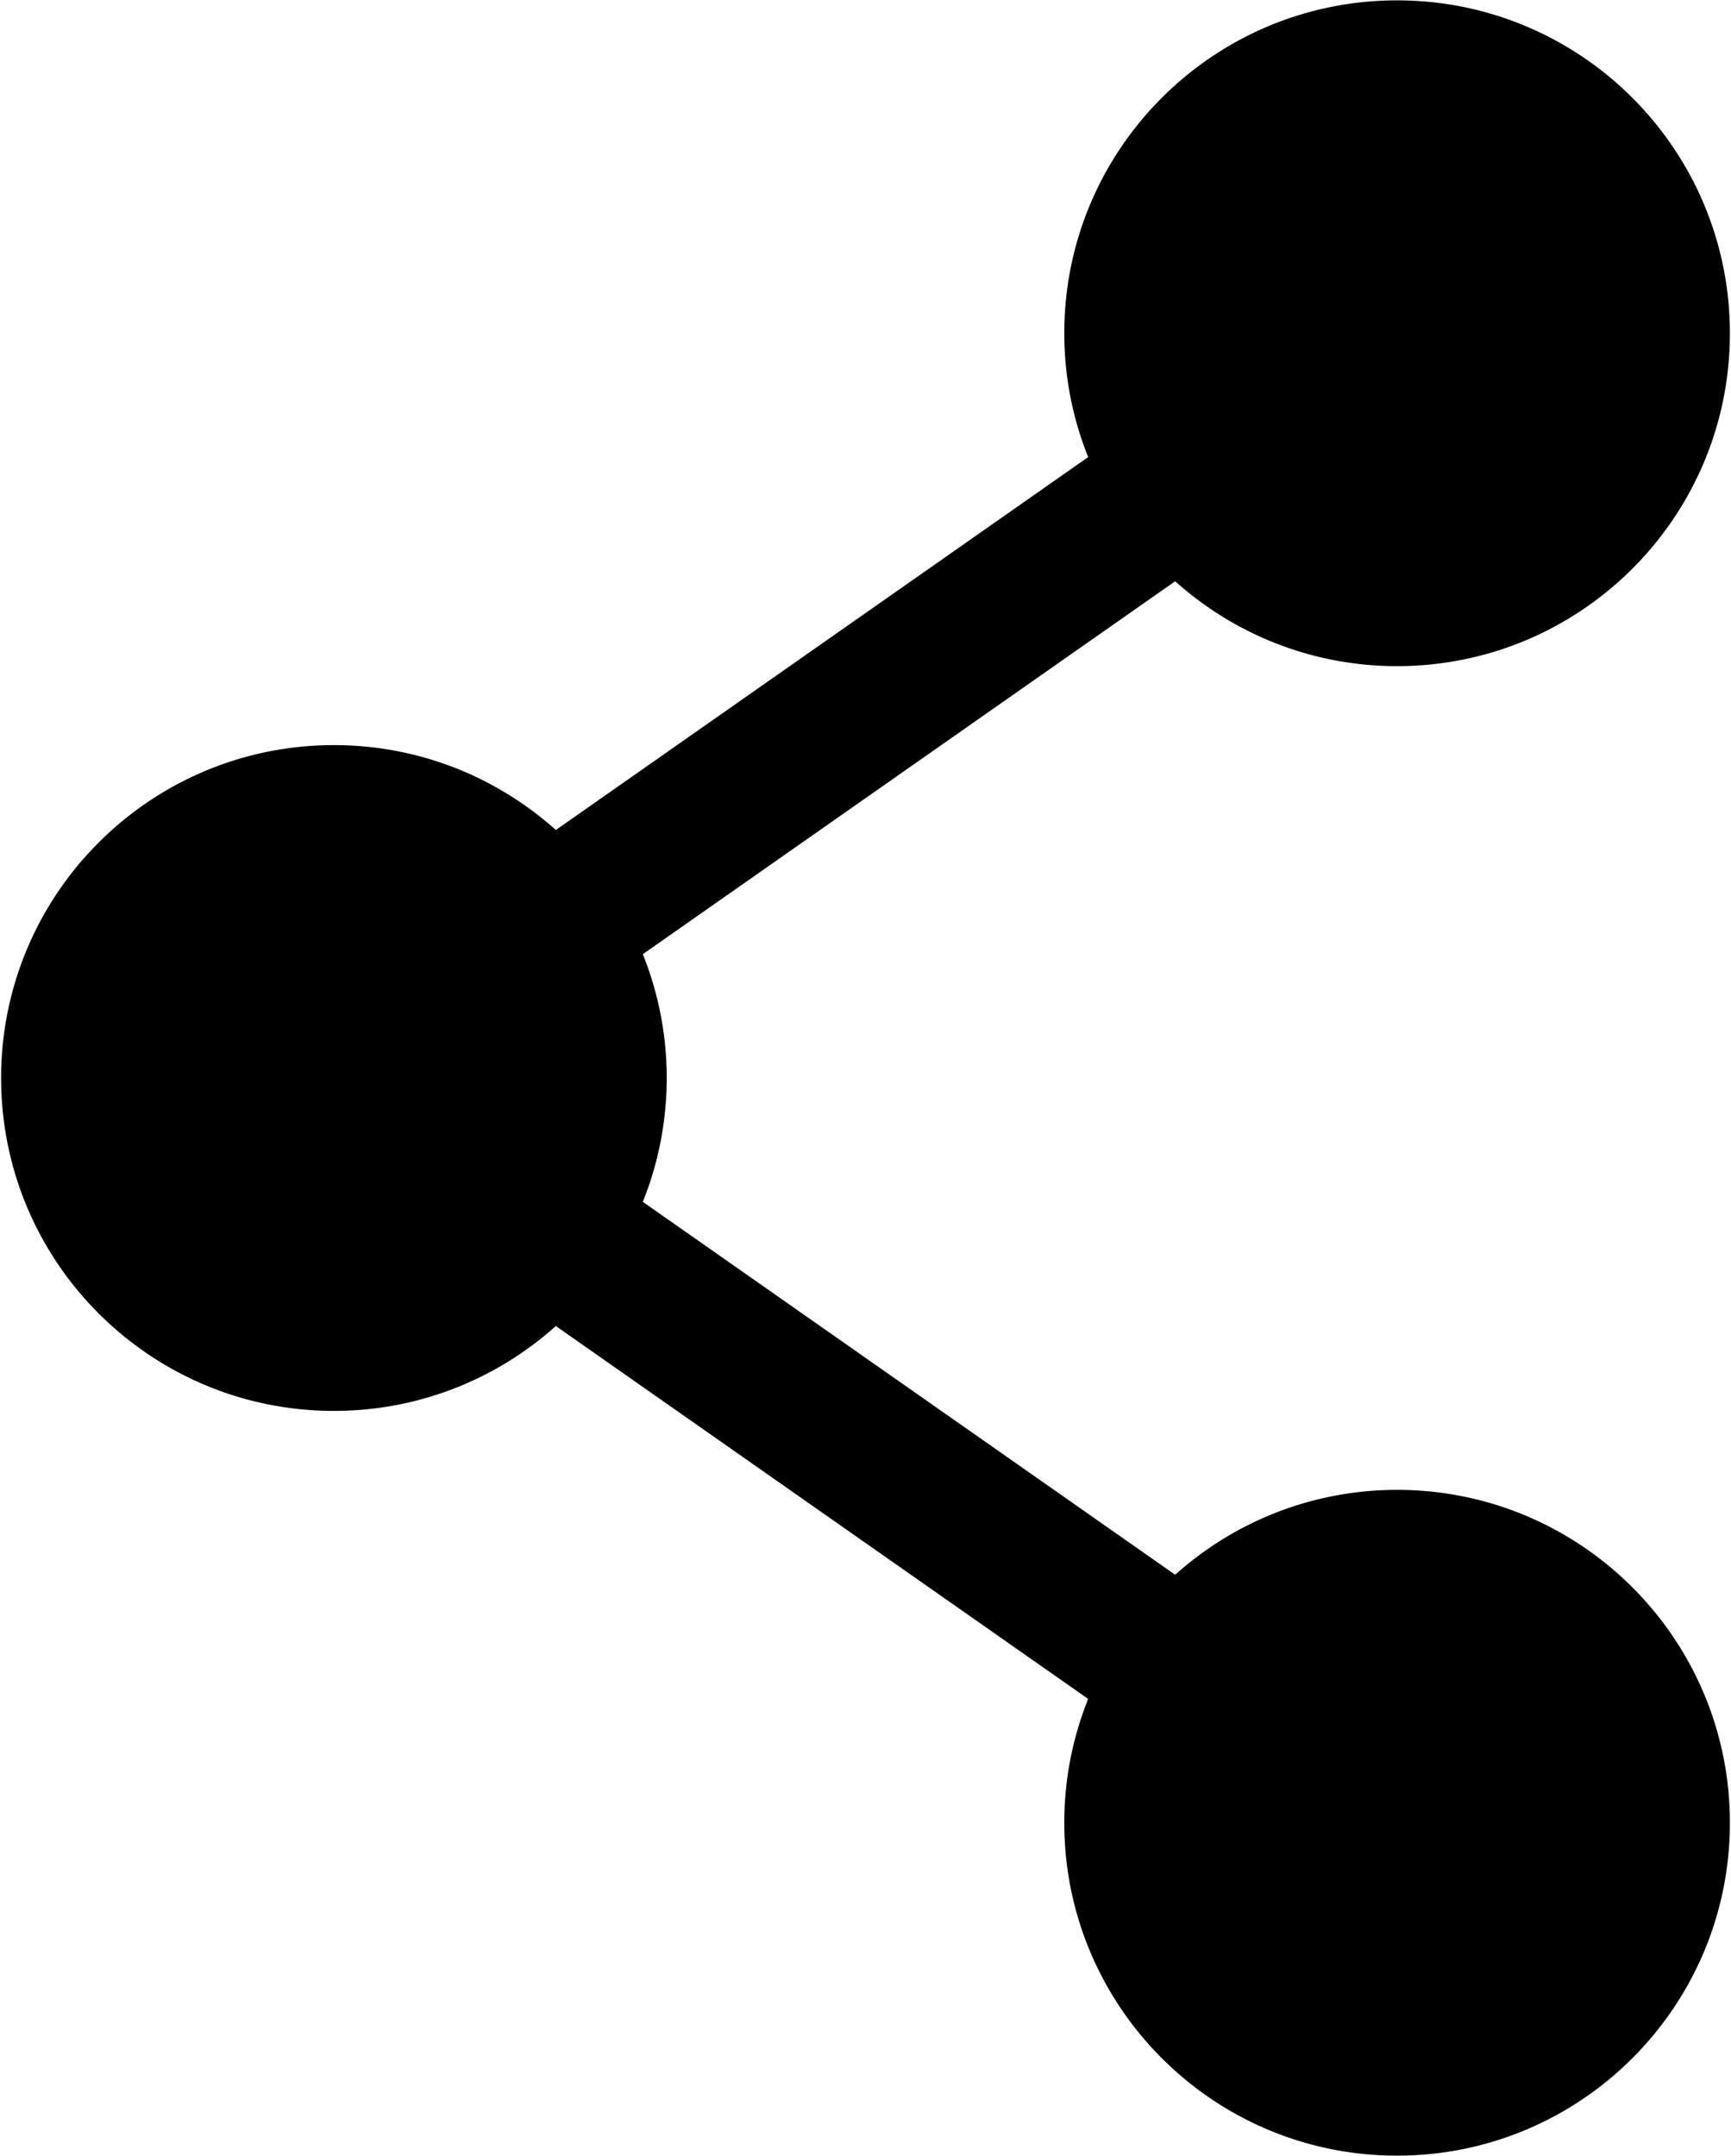 <svg xmlns="http://www.w3.org/2000/svg" width="522" height="650" viewBox="0 0 522 650"><g><g><path d="M421.305 449.17c-25.716 0-49.163 9.684-66.922 25.589L193.85 362.334A100.034 100.034 0 0 0 201.055 325c0-13.2-2.573-25.79-7.204-37.334l160.532-112.424c17.759 15.905 41.206 25.588 66.922 25.588 55.427 0 100.36-44.932 100.36-100.36 0-55.427-44.933-100.36-100.36-100.36-55.428 0-100.36 44.933-100.36 100.36 0 13.2 2.574 25.79 7.205 37.334L167.618 250.229c-17.76-15.905-41.206-25.59-66.922-25.59C45.268 224.64.336 269.574.336 325c0 55.428 44.932 100.36 100.36 100.36 25.716 0 49.163-9.682 66.922-25.587L328.15 512.195a100.034 100.034 0 0 0-7.204 37.334c0 55.428 44.93 100.36 100.359 100.36 55.427 0 100.36-44.932 100.36-100.36 0-55.426-44.933-100.36-100.36-100.36z"/></g></g></svg>